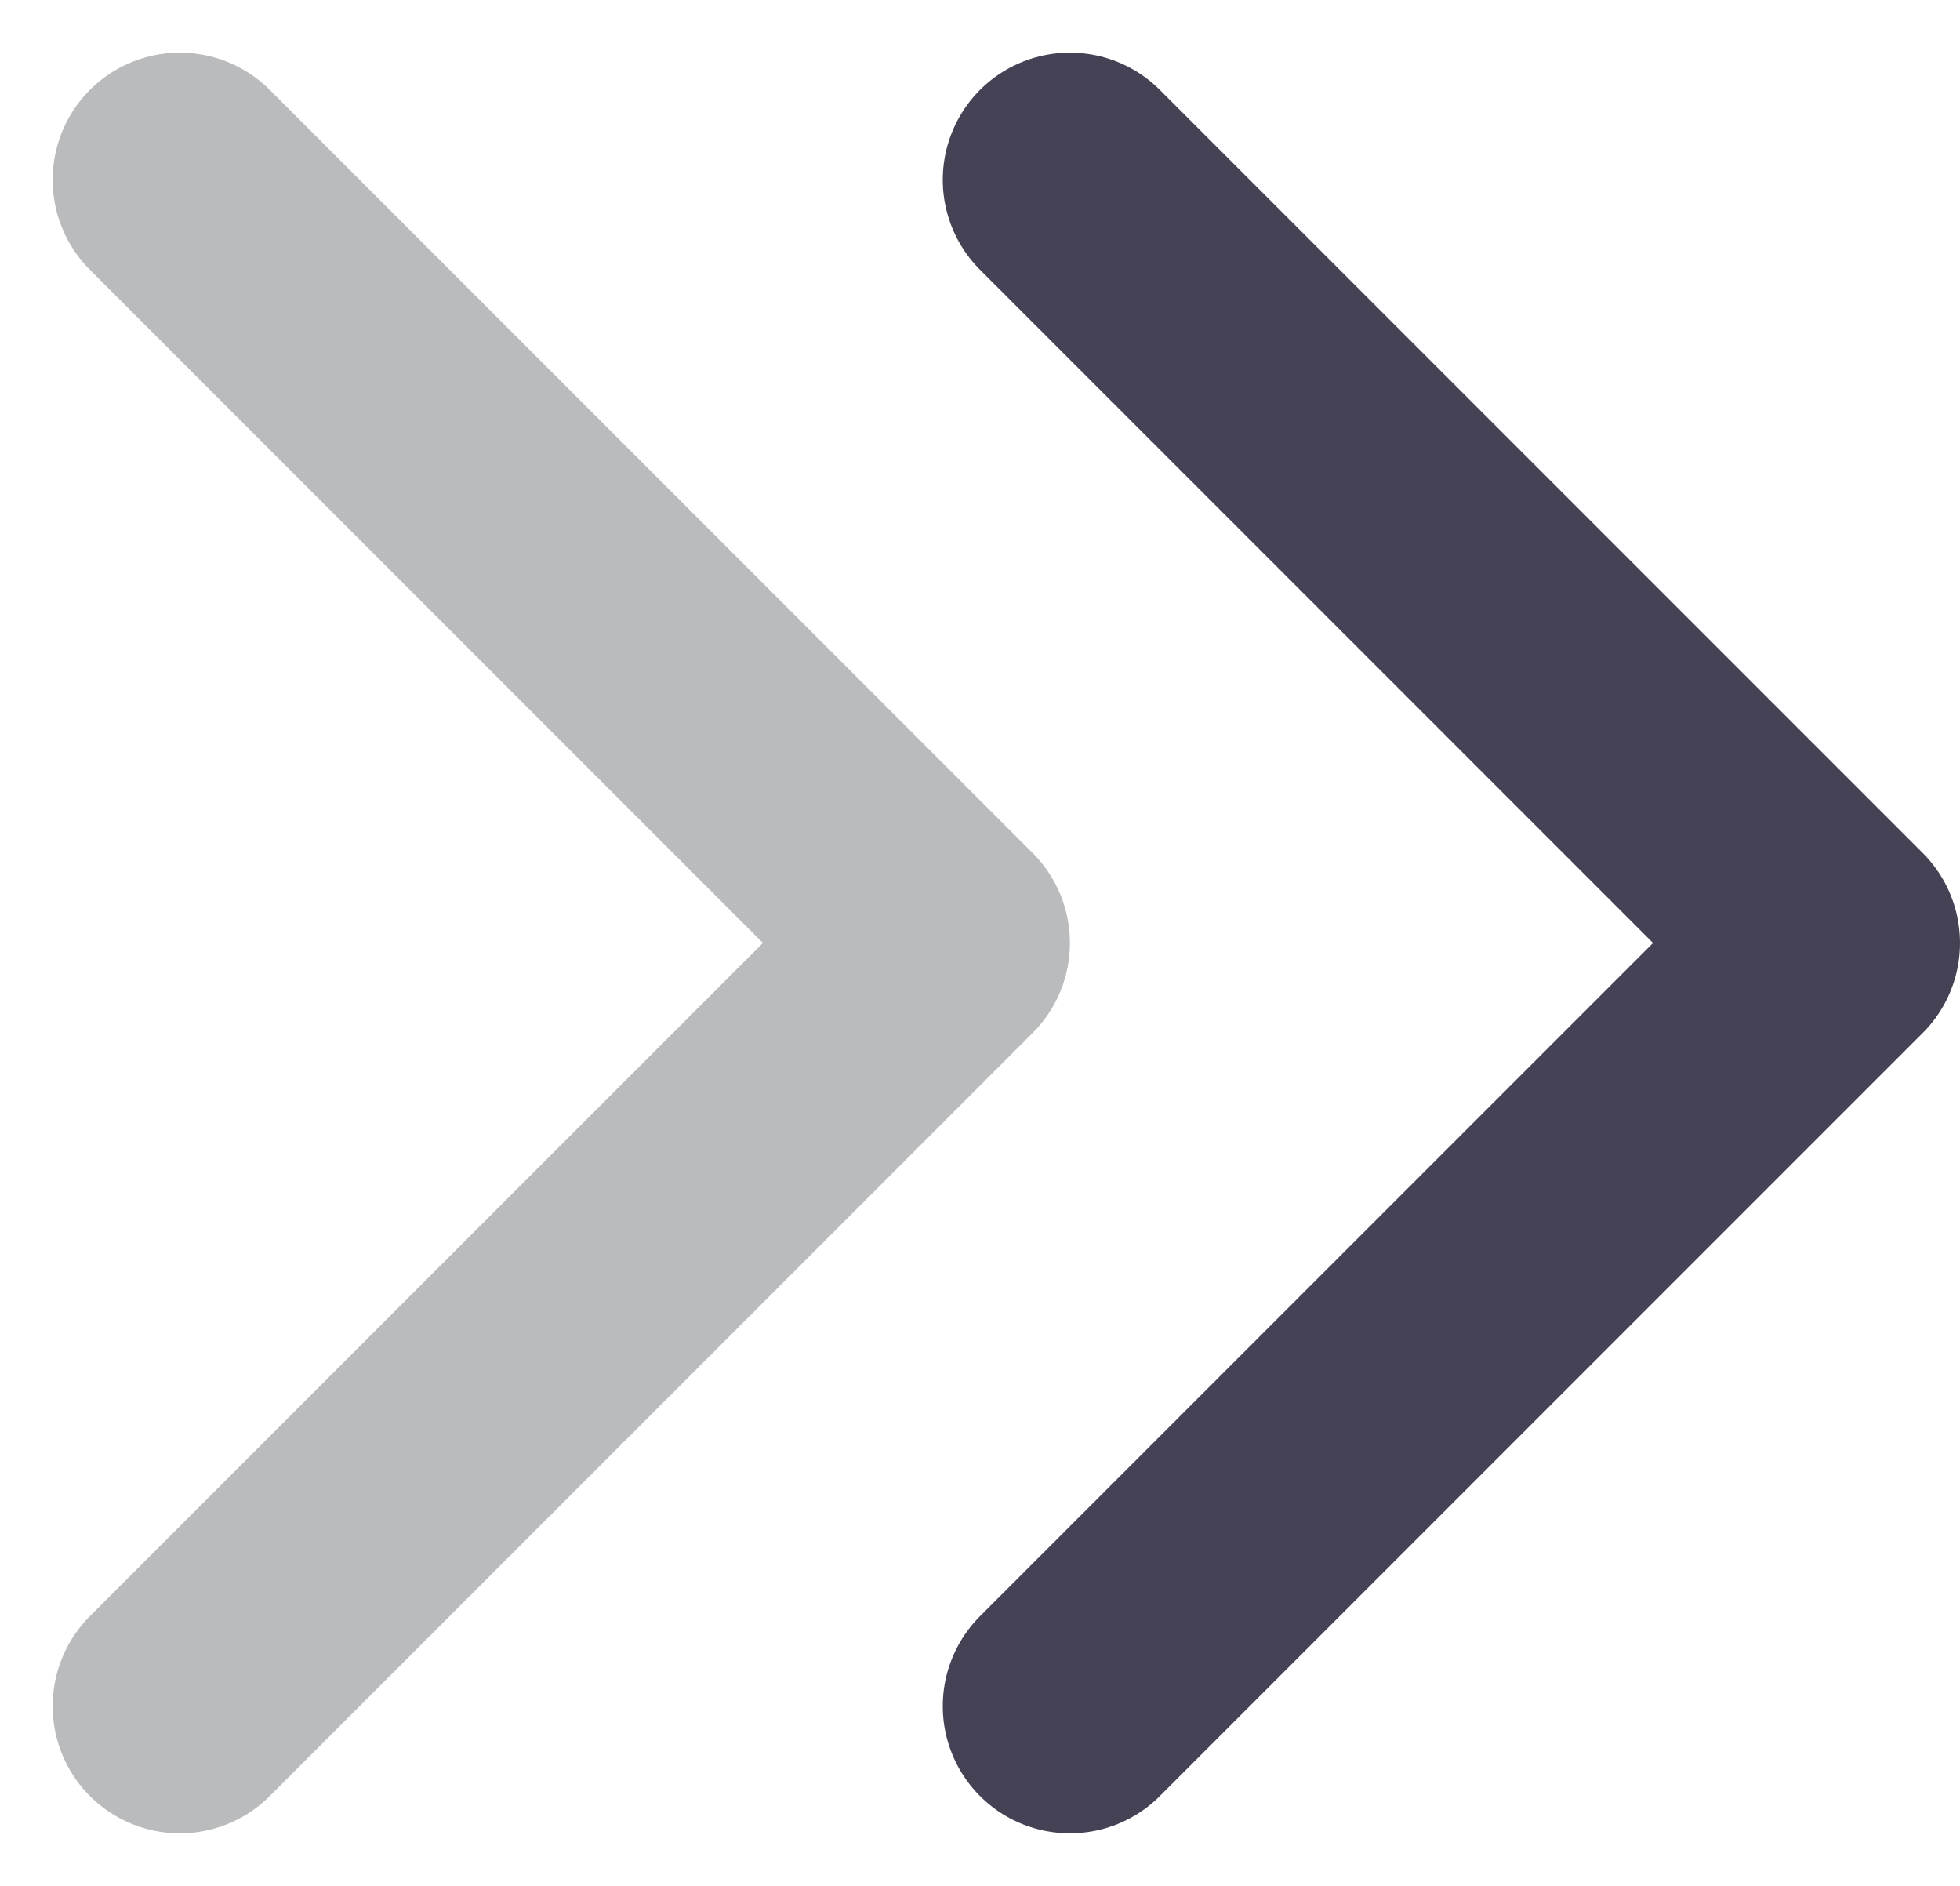 <svg xmlns="http://www.w3.org/2000/svg" width="15.414" height="14.828" viewBox="0 0 15.414 14.828">
  <g id="ic_chevron" transform="translate(-3.586 -4.586)">
    <path id="Vector" d="M0,12,6,6,0,0" transform="translate(12 6)" fill="none" stroke="#464255" stroke-linecap="round" stroke-linejoin="round" stroke-width="2"/>
    <path id="Vector-2" data-name="Vector" d="M0,12,6,6,0,0" transform="translate(5 6)" fill="none" stroke="#b9bbbd" stroke-linecap="round" stroke-linejoin="round" stroke-width="2"/>
  </g>
</svg>
